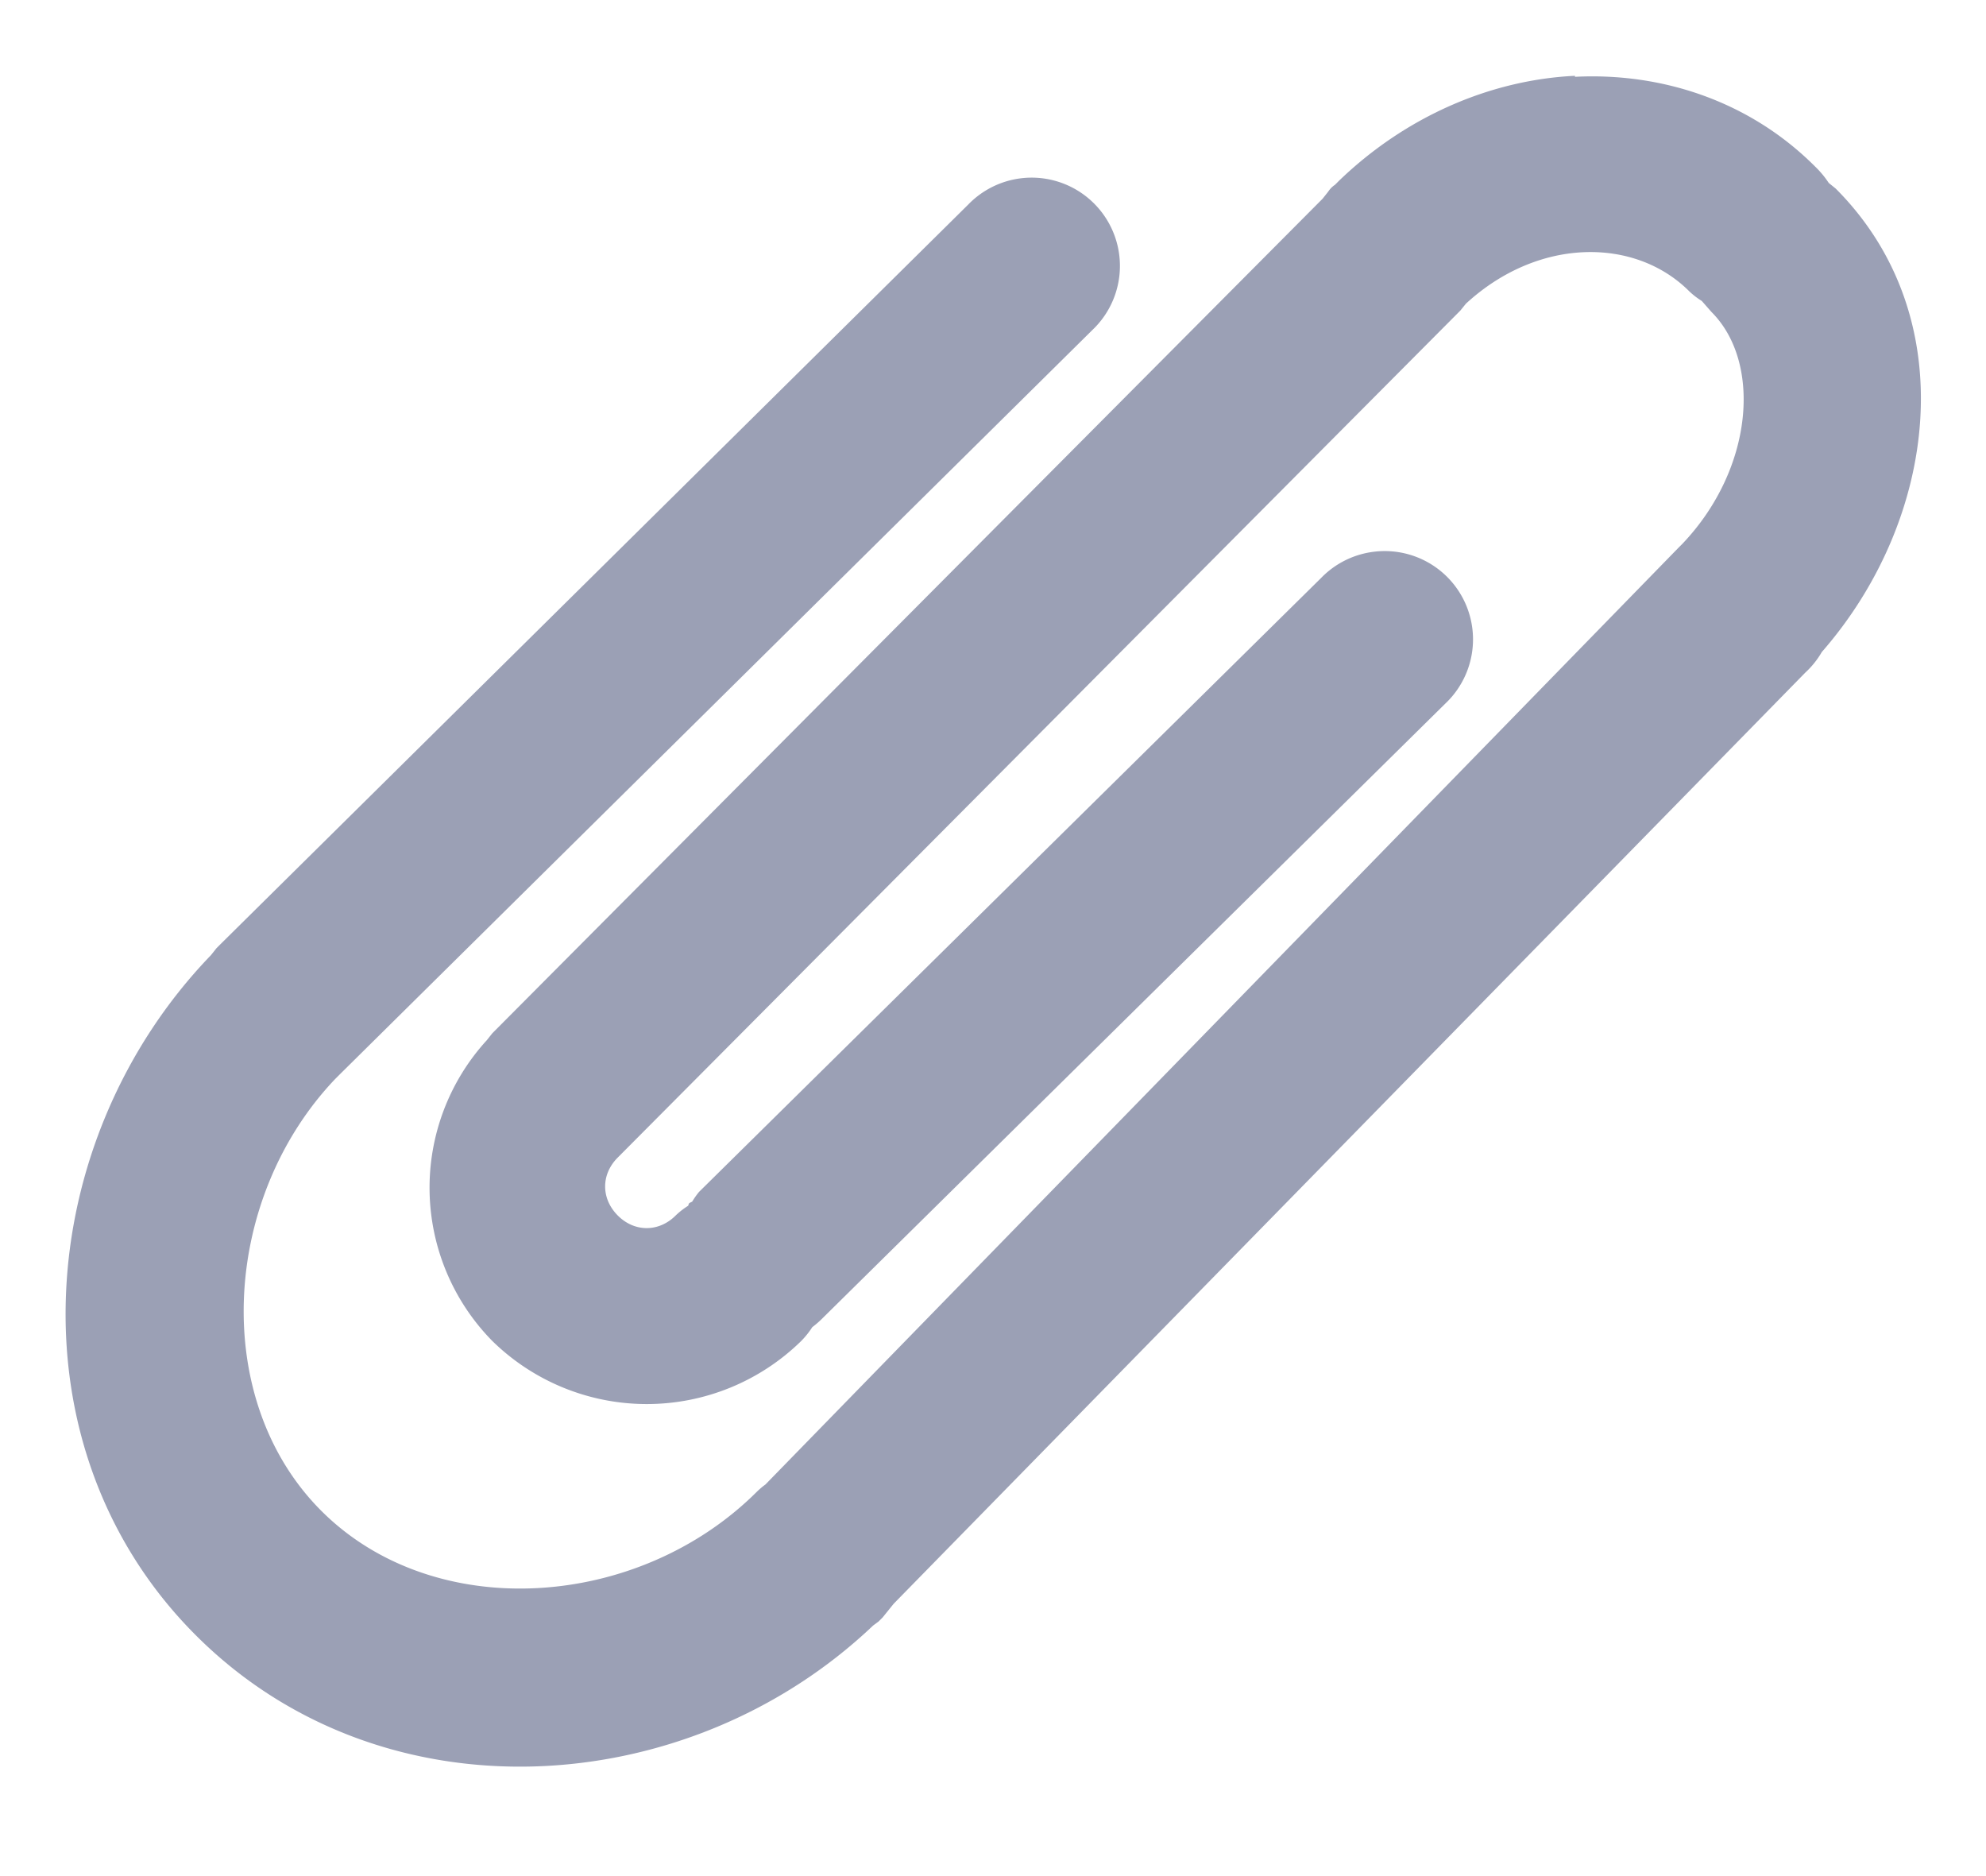 <svg xmlns="http://www.w3.org/2000/svg" width="18" height="17" fill="none" xmlns:v="https://vecta.io/nano"><path d="M14.274.687c-.77.037-1.537.372-2.137.95l-.038.038c-.03.02-.047.041-.062.063l-.05.063-7.525 7.562-.05.063a1.98 1.98 0 0 0 .05 2.725 2 2 0 0 0 2.8 0 .78.78 0 0 0 .1-.125.9.9 0 0 0 .1-.088l5.637-5.562A.8.8 0 0 0 12.449 5a.8.8 0 0 0-.475.237L6.336 10.8a.68.68 0 0 0-.062.088c-.008.005-.017.008-.025.013s-.008.017-.012.025a.68.68 0 0 0-.113.088c-.152.152-.373.153-.525 0s-.153-.372 0-.525l7.637-7.675.05-.062c.658-.606 1.536-.602 2.025-.112a.68.68 0 0 0 .113.087l.088.1c.458.458.381 1.423-.263 2.1l-.037.037-8.275 8.488c-.027.019-.052.041-.075.063-1.073 1.073-2.922 1.203-3.95.175-1.008-1.008-.903-2.831.125-3.912l.05-.05 6.813-6.737a.8.8 0 0 0-.65-1.375.8.8 0 0 0-.475.238l-6.775 6.7-.038.038-.05.063c-1.619 1.678-1.839 4.462-.137 6.163 1.689 1.689 4.458 1.509 6.138-.088l.05-.037.037-.037.05-.062.05-.062 8.262-8.437a.79.79 0 0 0 .15-.187c1.055-1.206 1.284-3.041.125-4.2l-.062-.05a.88.88 0 0 0-.125-.15c-.591-.591-1.386-.852-2.175-.812z" fill="#9ba0b5"/></svg>